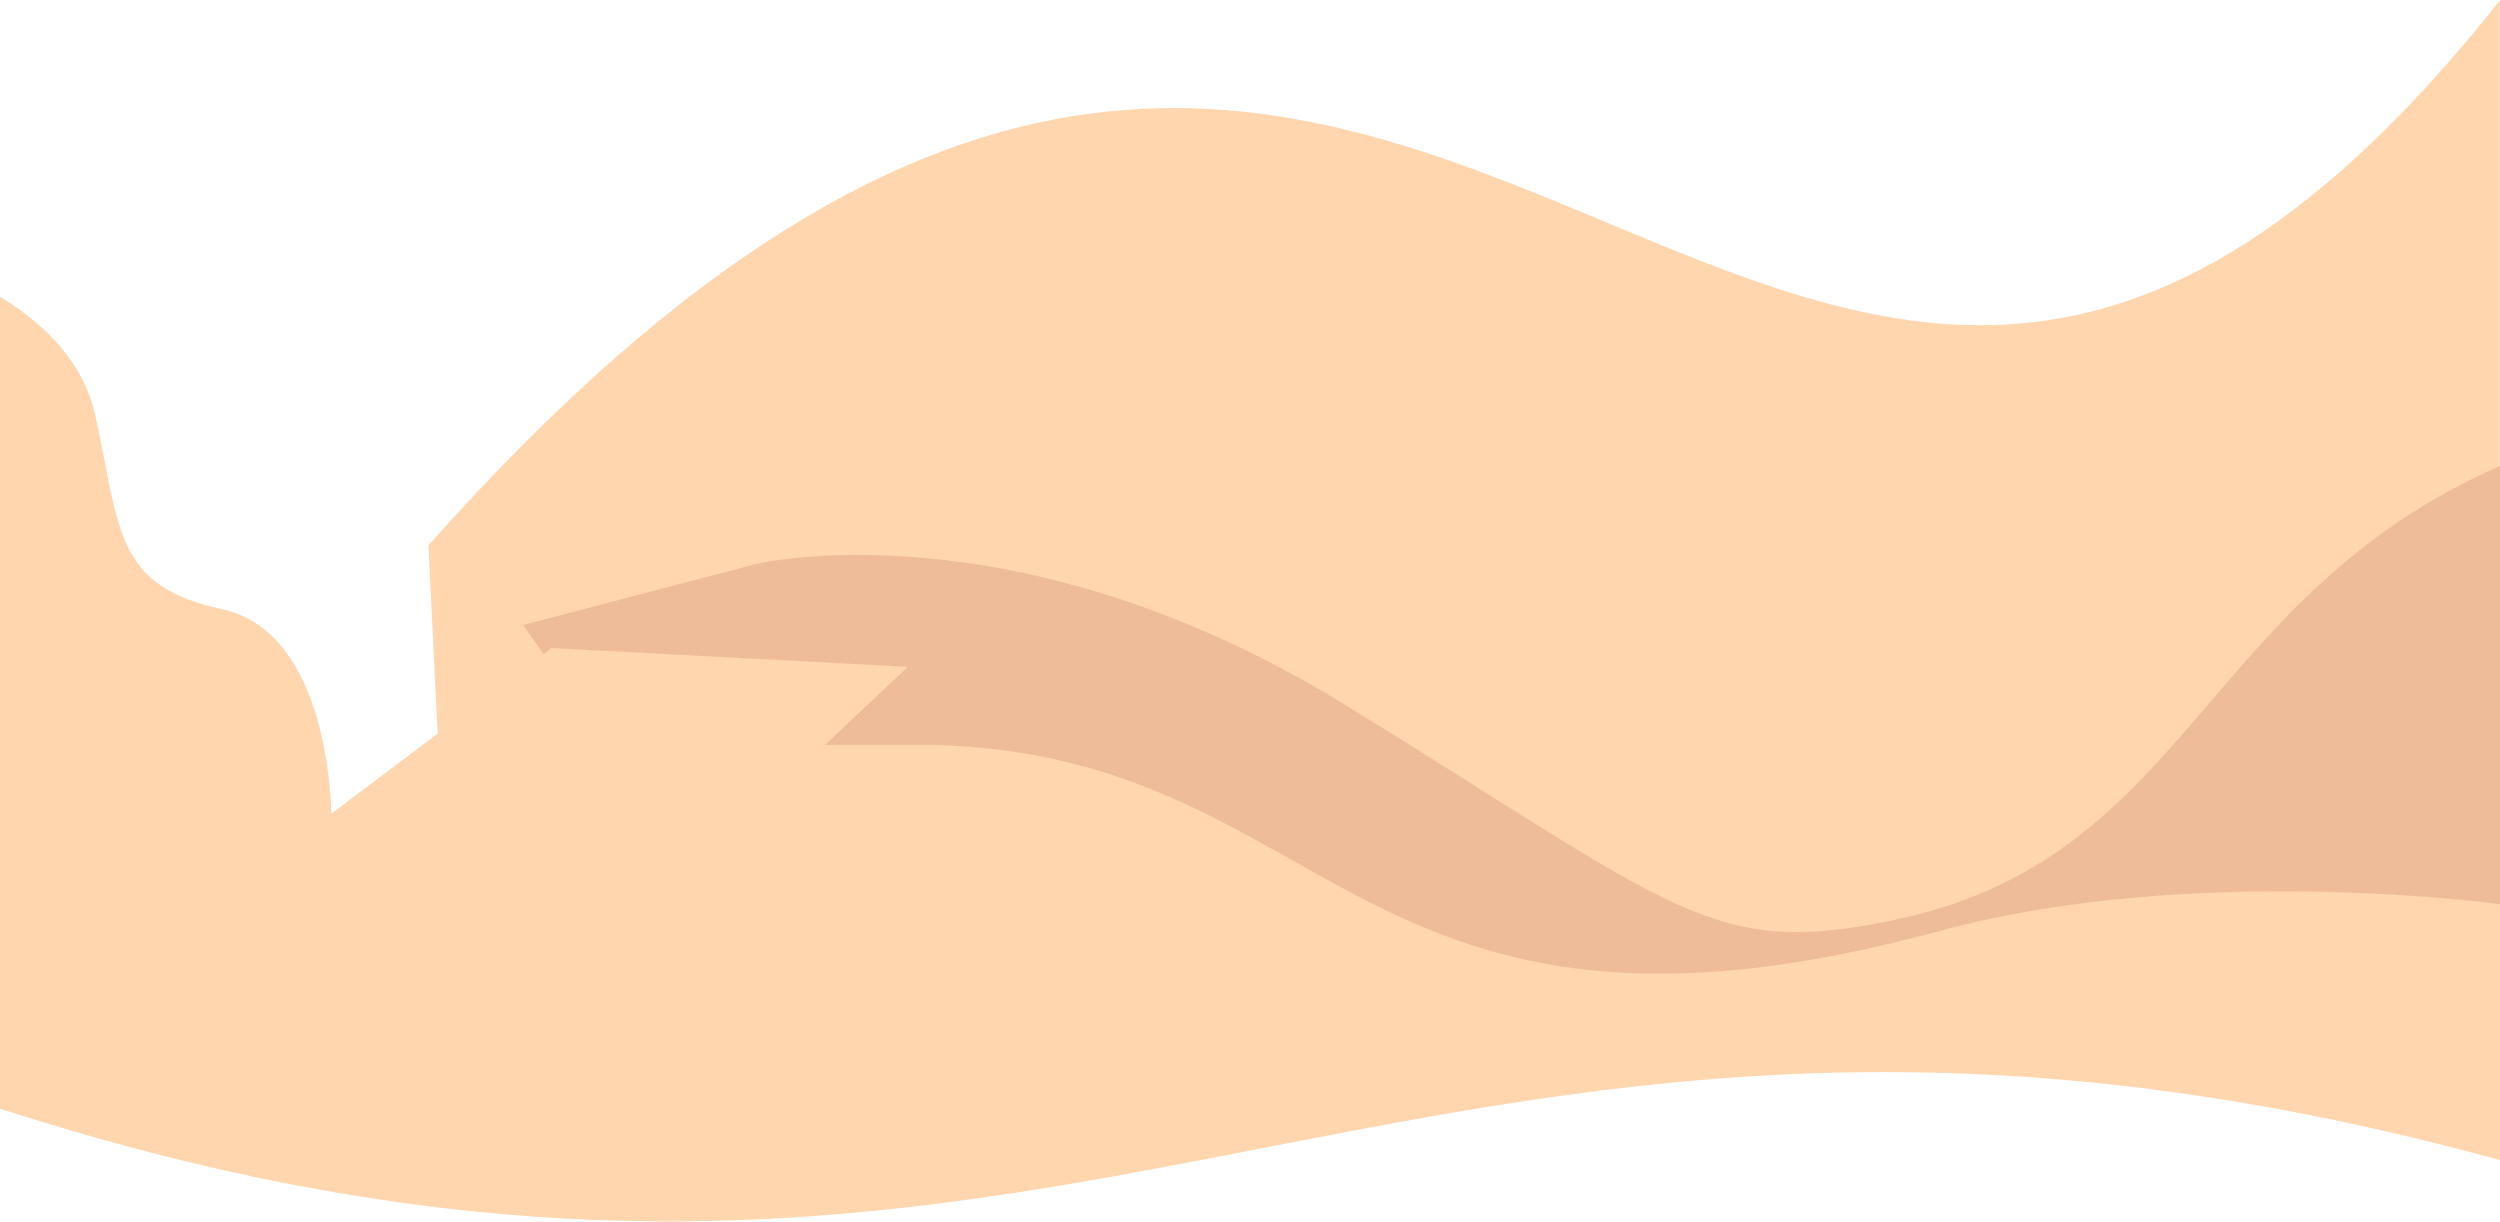 <?xml version="1.0" encoding="utf-8"?>
<!-- Generator: Adobe Illustrator 22.1.0, SVG Export Plug-In . SVG Version: 6.00 Build 0)  -->
<svg version="1.1" id="Layer_1" xmlns="http://www.w3.org/2000/svg" xmlns:xlink="http://www.w3.org/1999/xlink" x="0px" y="0px"
	 viewBox="0 0 1440 704" style="enable-background:new 0 0 1440 704;" xml:space="preserve">
<style type="text/css">
	.st0{opacity:0.4;}
	.st1{fill:#FF9835;}
	.st2{fill:#D65803;}
</style>
<title>Group 10</title>
<desc>Created with Sketch.</desc>
<g id="Page-1" class="st0">
	<g id="Home" transform="translate(0, -2958)">
		<g id="Group-10" transform="translate(0, 2958)">
			<g id="Group-3" transform="translate(246, 0)">
				<g id="Clip-2">
				</g>
				<path id="Fill-1" class="st1" d="M671.3,124.8C494.1,51,300.1-22.8,0.8,314.1l0,0l11.7,240.1c0,0,778.2,64.8,934.8-35.1l0,0
					c103.8-66.2,147.5-61.6,185.6-57l0,0c19.4,2.3,37.3,4.7,61-2.3l0,0V0.3C986.6,262,836.2,193.4,671.3,124.8"/>
			</g>
			<g id="Group-6" transform="translate(301, 268)">
				<g id="Clip-5">
				</g>
				<path id="Fill-4" class="st2" d="M788.7,262.2c-104.4,21.6-123.3-6.3-315-124.3l0,0c-190.8-117.1-339.3-81-339.3-81l0,0L0.3,92
					l72,101.8c0,0,287.1,102.7,412.2,116.2l0,0c125.1,13.5,351.9-46,421.2-55l0,0c70.2-9,234,13.5,234,13.5l0,0V0.1
					C966,75.8,960.6,227.1,788.7,262.2"/>
			</g>
			<g id="Group-9" transform="translate(0, 170)">
				<g id="Clip-8">
				</g>
				<path id="Fill-7" class="st1" d="M0,468.6c149.2,48.1,273.2,64.8,384.3,64.9l0,0h1.9c125.7-0.1,234.8-21.5,345.2-43l0,0
					c197.9-38.4,399.8-76.9,708.6,7.7l0,0V350.8c0,0-176.4-24.3-322.2,15.3l0,0c-337.5,91.8-348.3-100.8-579.6-107l0,0h-63l47.7-45
					l-205.2-10.8l-126.9,95.4c0,0,0-104.4-63-117.8l0,0C65.7,167.4,69.3,135,54.9,69.4l0,0C47.7,36.8,23.4,15.2,0,0.9l0,0V468.6z
					 M1440,350.8v-0.9V350.8z"/>
			</g>
		</g>
	</g>
</g>
</svg>
